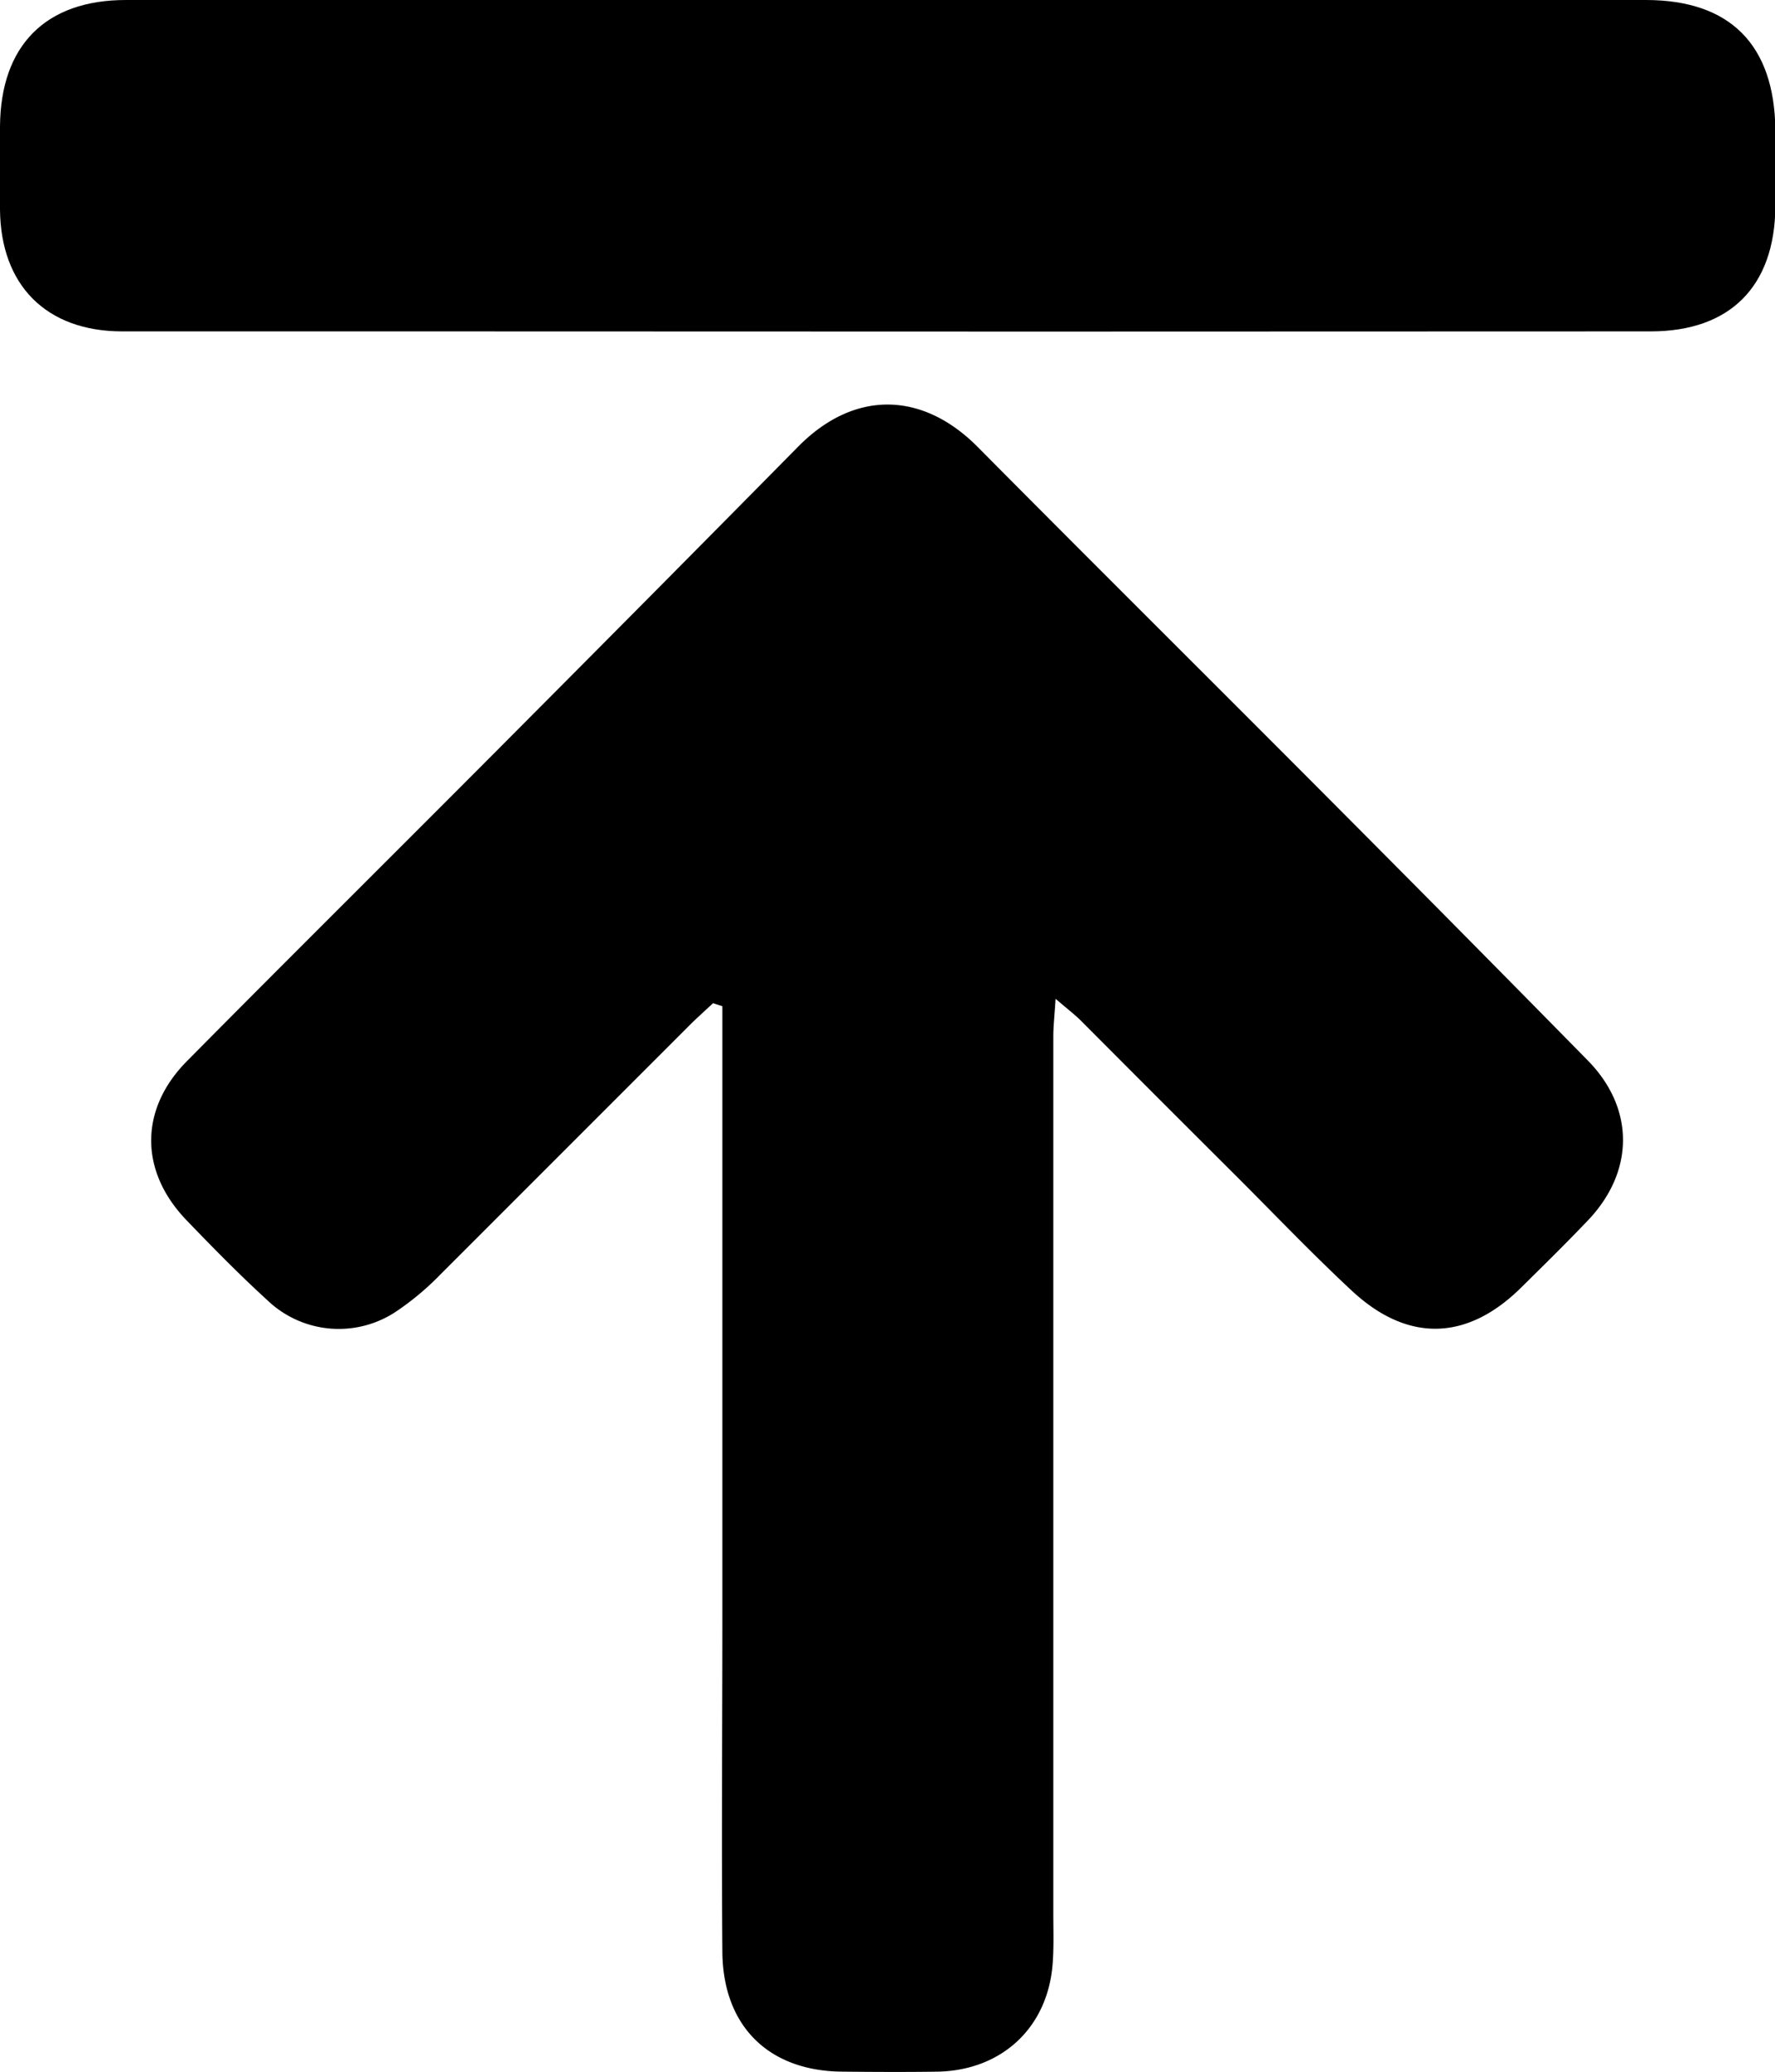 <svg id="Layer_1" data-name="Layer 1" xmlns="http://www.w3.org/2000/svg" viewBox="0 0 287.81 335.81"><title>icon-top</title><g id="sB6yC3.tif"><path d="M115.62,162.59c-1.31,1.23-2.66,2.42-3.92,3.69q-20.16,20.16-40.31,40.3a45,45,0,0,1-6.86,5.78,16.74,16.74,0,0,1-21.2-1.65c-4.55-4.15-8.87-8.56-13.14-13-7.61-7.95-7.59-18,.19-25.8C48.11,154,66,136.3,83.72,118.47q22.92-23,45.73-46.11c9-9.11,20-9,29,0,19,19.16,38.14,38.14,57.17,57.25q21,21.06,41.84,42.27c7.61,7.75,7.58,17.95.05,25.88-3.56,3.74-7.25,7.36-10.94,11-8.73,8.58-18.33,8.85-27.37.44-6.34-5.9-12.33-12.17-18.46-18.3Q188,178.21,175.3,165.46c-1-1-2.17-1.89-4.14-3.58-.17,2.73-.37,4.45-.37,6.17q0,71,0,142c0,2.83.11,5.68-.13,8.49-.89,10.2-8.31,17-18.58,17.22-5.16.08-10.33.05-15.5,0-11.91-.09-19.34-7.33-19.45-19.38-.15-18.16,0-36.33,0-54.5q0-46.74,0-93.49v-5.31Z"/><path d="M143.87,0q61.49,0,123,0c13.68,0,20.86,7.27,21,21.07q0,6.24,0,12.49c-.13,12.87-7.34,20.15-20.22,20.15q-99,.06-197.94,0c-16.66,0-33.33,0-50,0C7.47,53.66.12,46.21,0,34Q0,27.25,0,20.51C.09,7.39,7.37,0,20.41,0Q82.14,0,143.87,0Z"/></g></svg>